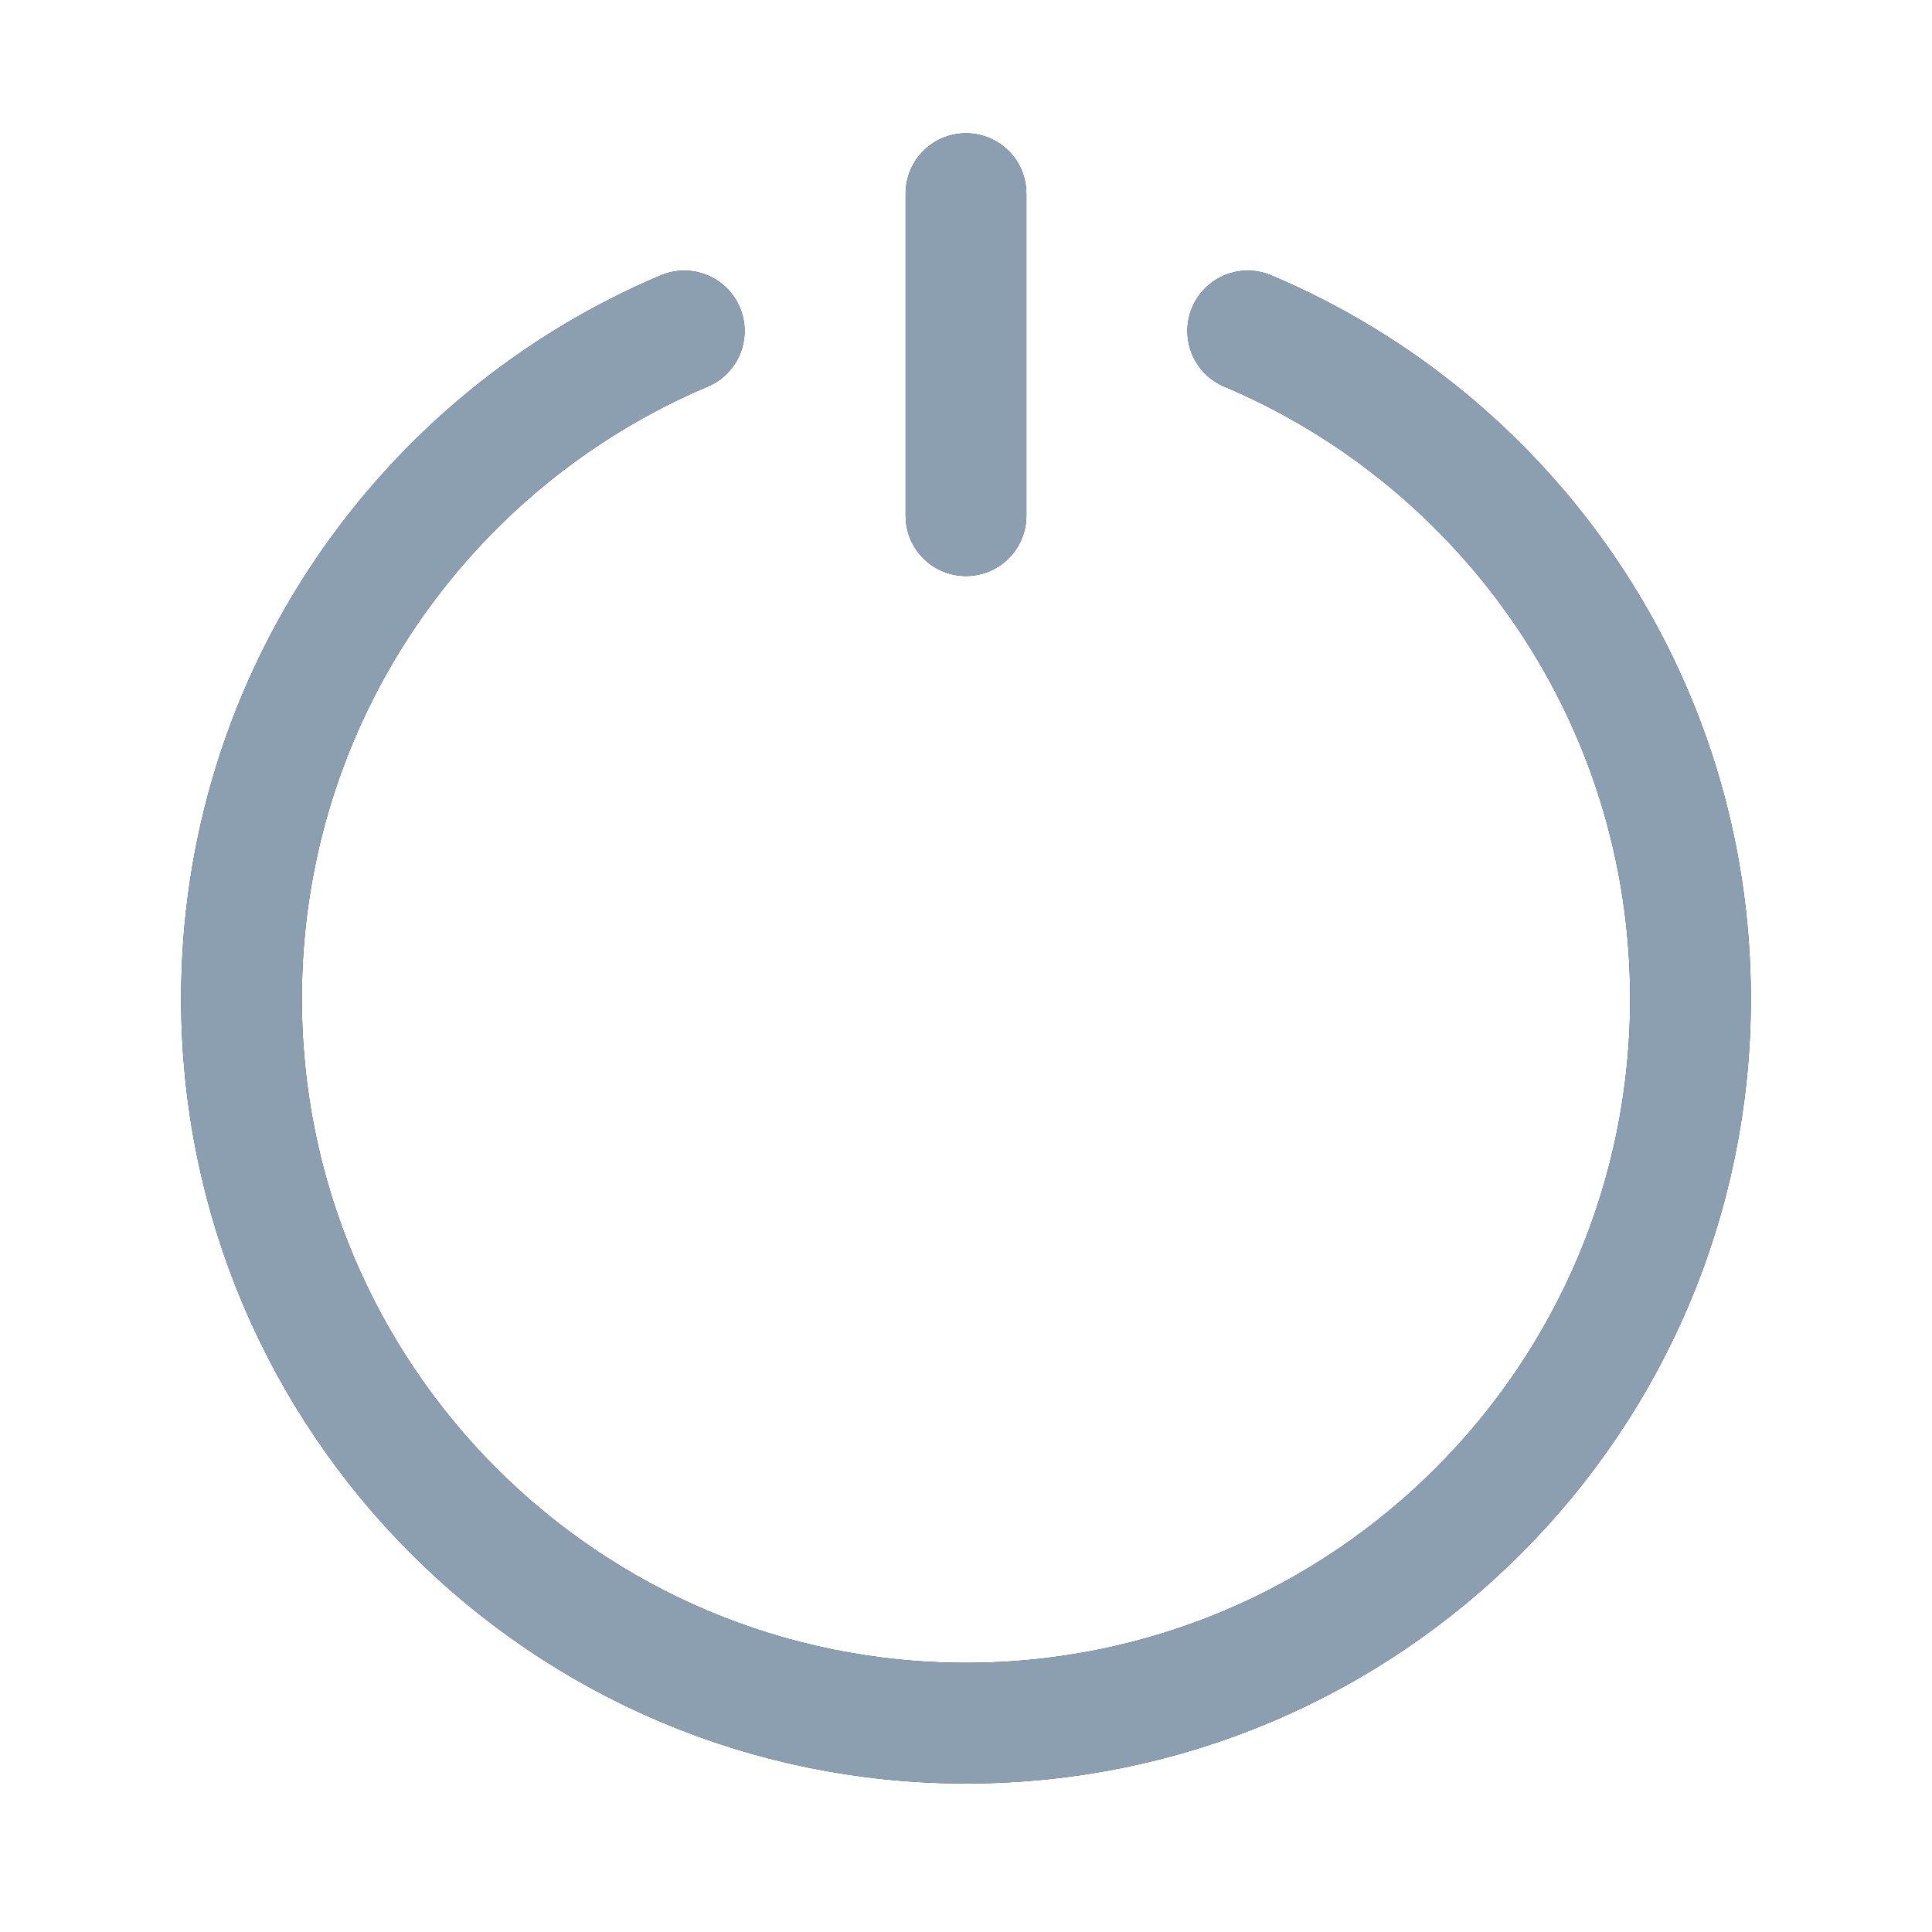 <svg width="94" height="94" viewBox="0 0 94 94" fill="none" xmlns="http://www.w3.org/2000/svg">
<g filter="url(#filter0_i_22_1568)">
<path d="M47 7.833V23.5" stroke="#1C274C" stroke-width="5.875" stroke-linecap="round"/>
<path d="M47 7.833V23.5" stroke="#8C9FB1" stroke-width="5.875" stroke-linecap="round"/>
</g>
<g filter="url(#filter1_i_22_1568)">
<path d="M33.292 14.515C20.633 19.863 11.75 32.394 11.75 47C11.75 66.468 27.532 82.25 47 82.25C66.468 82.25 82.25 66.468 82.25 47C82.25 32.394 73.367 19.863 60.708 14.515" stroke="#1C274C" stroke-width="5.875" stroke-linecap="round"/>
<path d="M33.292 14.515C20.633 19.863 11.75 32.394 11.75 47C11.75 66.468 27.532 82.25 47 82.25C66.468 82.25 82.25 66.468 82.25 47C82.25 32.394 73.367 19.863 60.708 14.515" stroke="#8C9FB1" stroke-width="5.875" stroke-linecap="round"/>
</g>
<defs>
<filter id="filter0_i_22_1568" x="44.062" y="4.896" width="5.875" height="23.13" filterUnits="userSpaceOnUse" color-interpolation-filters="sRGB">
<feFlood flood-opacity="0" result="BackgroundImageFix"/>
<feBlend mode="normal" in="SourceGraphic" in2="BackgroundImageFix" result="shape"/>
<feColorMatrix in="SourceAlpha" type="matrix" values="0 0 0 0 0 0 0 0 0 0 0 0 0 0 0 0 0 0 127 0" result="hardAlpha"/>
<feOffset dy="1.588"/>
<feGaussianBlur stdDeviation="1.588"/>
<feComposite in2="hardAlpha" operator="arithmetic" k2="-1" k3="1"/>
<feColorMatrix type="matrix" values="0 0 0 0 0.351 0 0 0 0 0.397 0 0 0 0 0.442 0 0 0 1 0"/>
<feBlend mode="normal" in2="shape" result="effect1_innerShadow_22_1568"/>
</filter>
<filter id="filter1_i_22_1568" x="8.812" y="11.577" width="76.375" height="75.199" filterUnits="userSpaceOnUse" color-interpolation-filters="sRGB">
<feFlood flood-opacity="0" result="BackgroundImageFix"/>
<feBlend mode="normal" in="SourceGraphic" in2="BackgroundImageFix" result="shape"/>
<feColorMatrix in="SourceAlpha" type="matrix" values="0 0 0 0 0 0 0 0 0 0 0 0 0 0 0 0 0 0 127 0" result="hardAlpha"/>
<feOffset dy="1.588"/>
<feGaussianBlur stdDeviation="1.588"/>
<feComposite in2="hardAlpha" operator="arithmetic" k2="-1" k3="1"/>
<feColorMatrix type="matrix" values="0 0 0 0 0.351 0 0 0 0 0.397 0 0 0 0 0.442 0 0 0 1 0"/>
<feBlend mode="normal" in2="shape" result="effect1_innerShadow_22_1568"/>
</filter>
</defs>
</svg>
